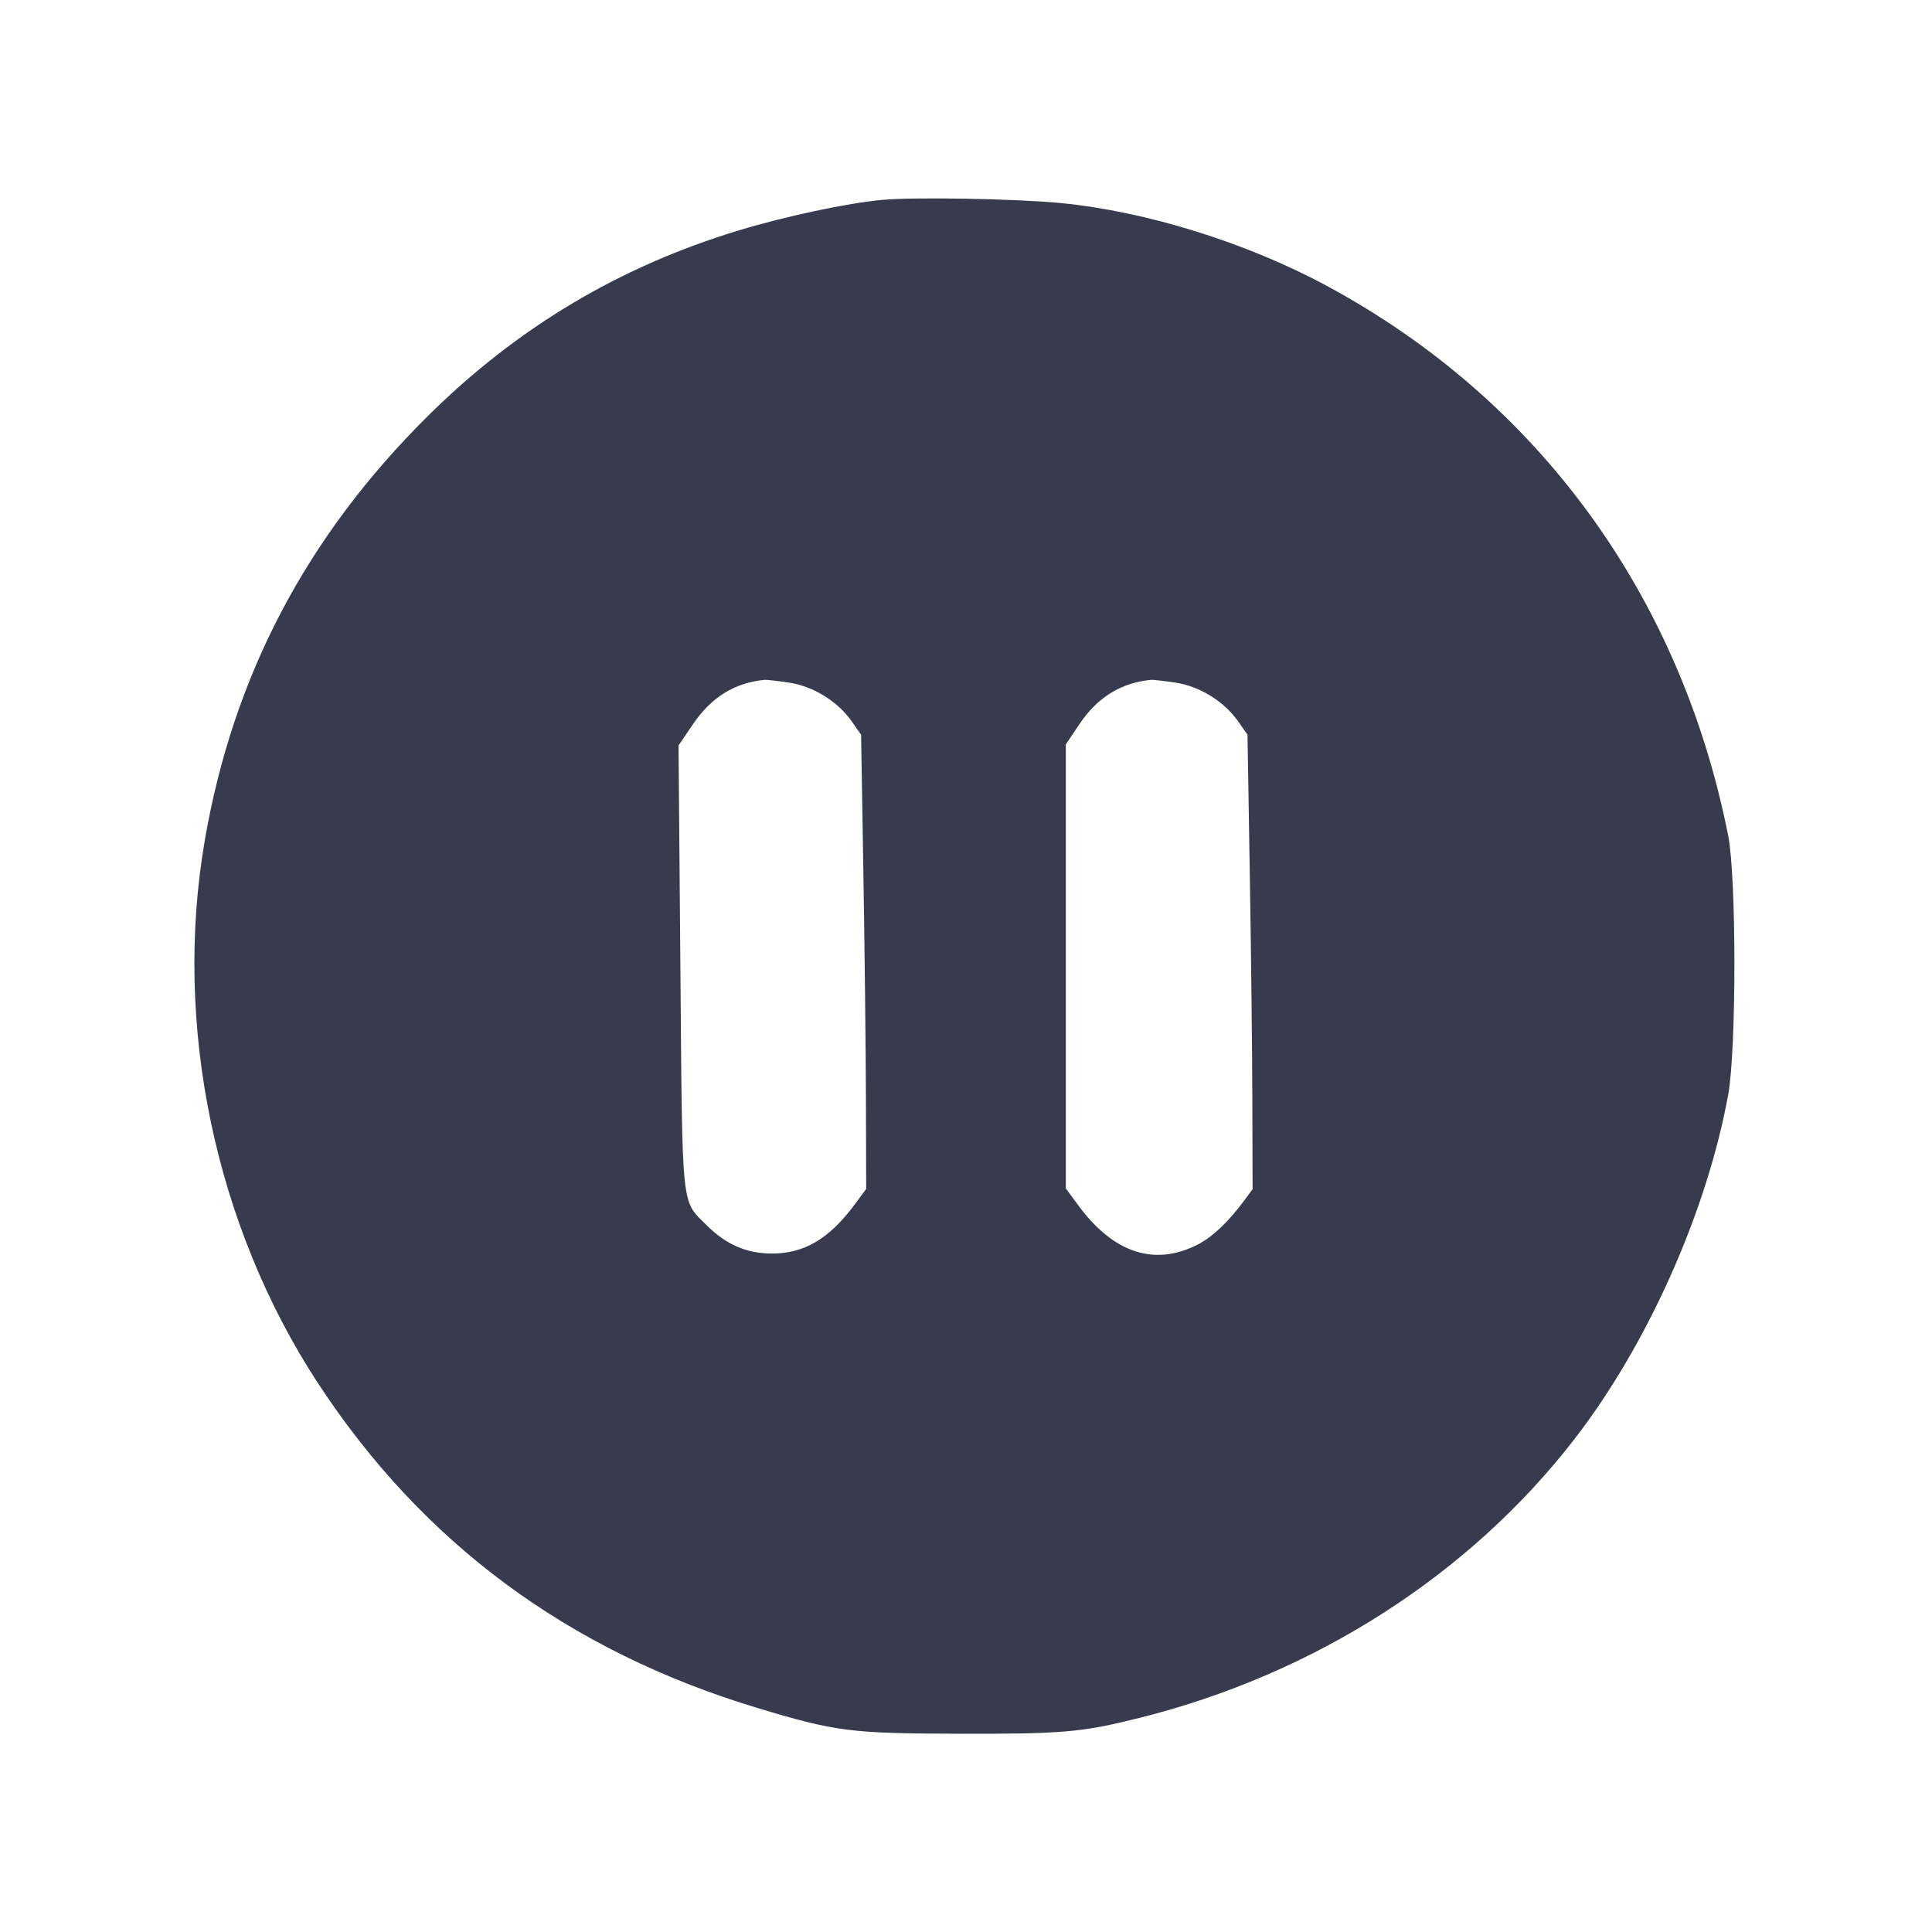 <svg width="24" height="24" viewBox="0 0 24 24" fill="none" xmlns="http://www.w3.org/2000/svg"><path d="M10.960 2.483 C 10.529 2.522,9.753 2.687,9.175 2.863 C 7.694 3.311,6.417 4.074,5.312 5.171 C 3.805 6.665,2.893 8.403,2.543 10.445 C 2.150 12.732,2.671 15.225,3.947 17.178 C 5.248 19.167,7.063 20.510,9.409 21.217 C 10.384 21.511,10.564 21.534,11.920 21.537 C 13.206 21.540,13.437 21.520,14.160 21.339 C 16.336 20.794,18.255 19.563,19.560 17.875 C 20.466 16.703,21.204 15.049,21.468 13.600 C 21.571 13.039,21.571 10.898,21.468 10.380 C 20.876 7.391,19.104 4.964,16.480 3.550 C 15.484 3.013,14.237 2.625,13.173 2.522 C 12.619 2.469,11.364 2.446,10.960 2.483 M9.797 8.479 C 10.101 8.523,10.409 8.713,10.584 8.966 L 10.697 9.128 10.725 10.834 C 10.741 11.772,10.755 13.042,10.757 13.655 L 10.760 14.769 10.623 14.955 C 10.302 15.390,9.989 15.575,9.580 15.572 C 9.271 15.570,9.016 15.458,8.778 15.220 C 8.459 14.901,8.477 15.079,8.452 12.004 L 8.429 9.260 8.605 9.001 C 8.835 8.661,9.125 8.481,9.500 8.445 C 9.522 8.443,9.655 8.458,9.797 8.479 M14.597 8.479 C 14.901 8.523,15.209 8.713,15.384 8.966 L 15.497 9.128 15.525 10.834 C 15.541 11.772,15.555 13.042,15.557 13.656 L 15.560 14.772 15.454 14.916 C 15.260 15.178,15.062 15.366,14.879 15.460 C 14.343 15.734,13.834 15.568,13.397 14.976 L 13.240 14.763 13.240 12.005 L 13.240 9.247 13.410 8.994 C 13.634 8.661,13.927 8.481,14.300 8.445 C 14.322 8.443,14.455 8.458,14.597 8.479 " fill="#373B4D" stroke="none" fill-rule="evenodd"></path></svg>